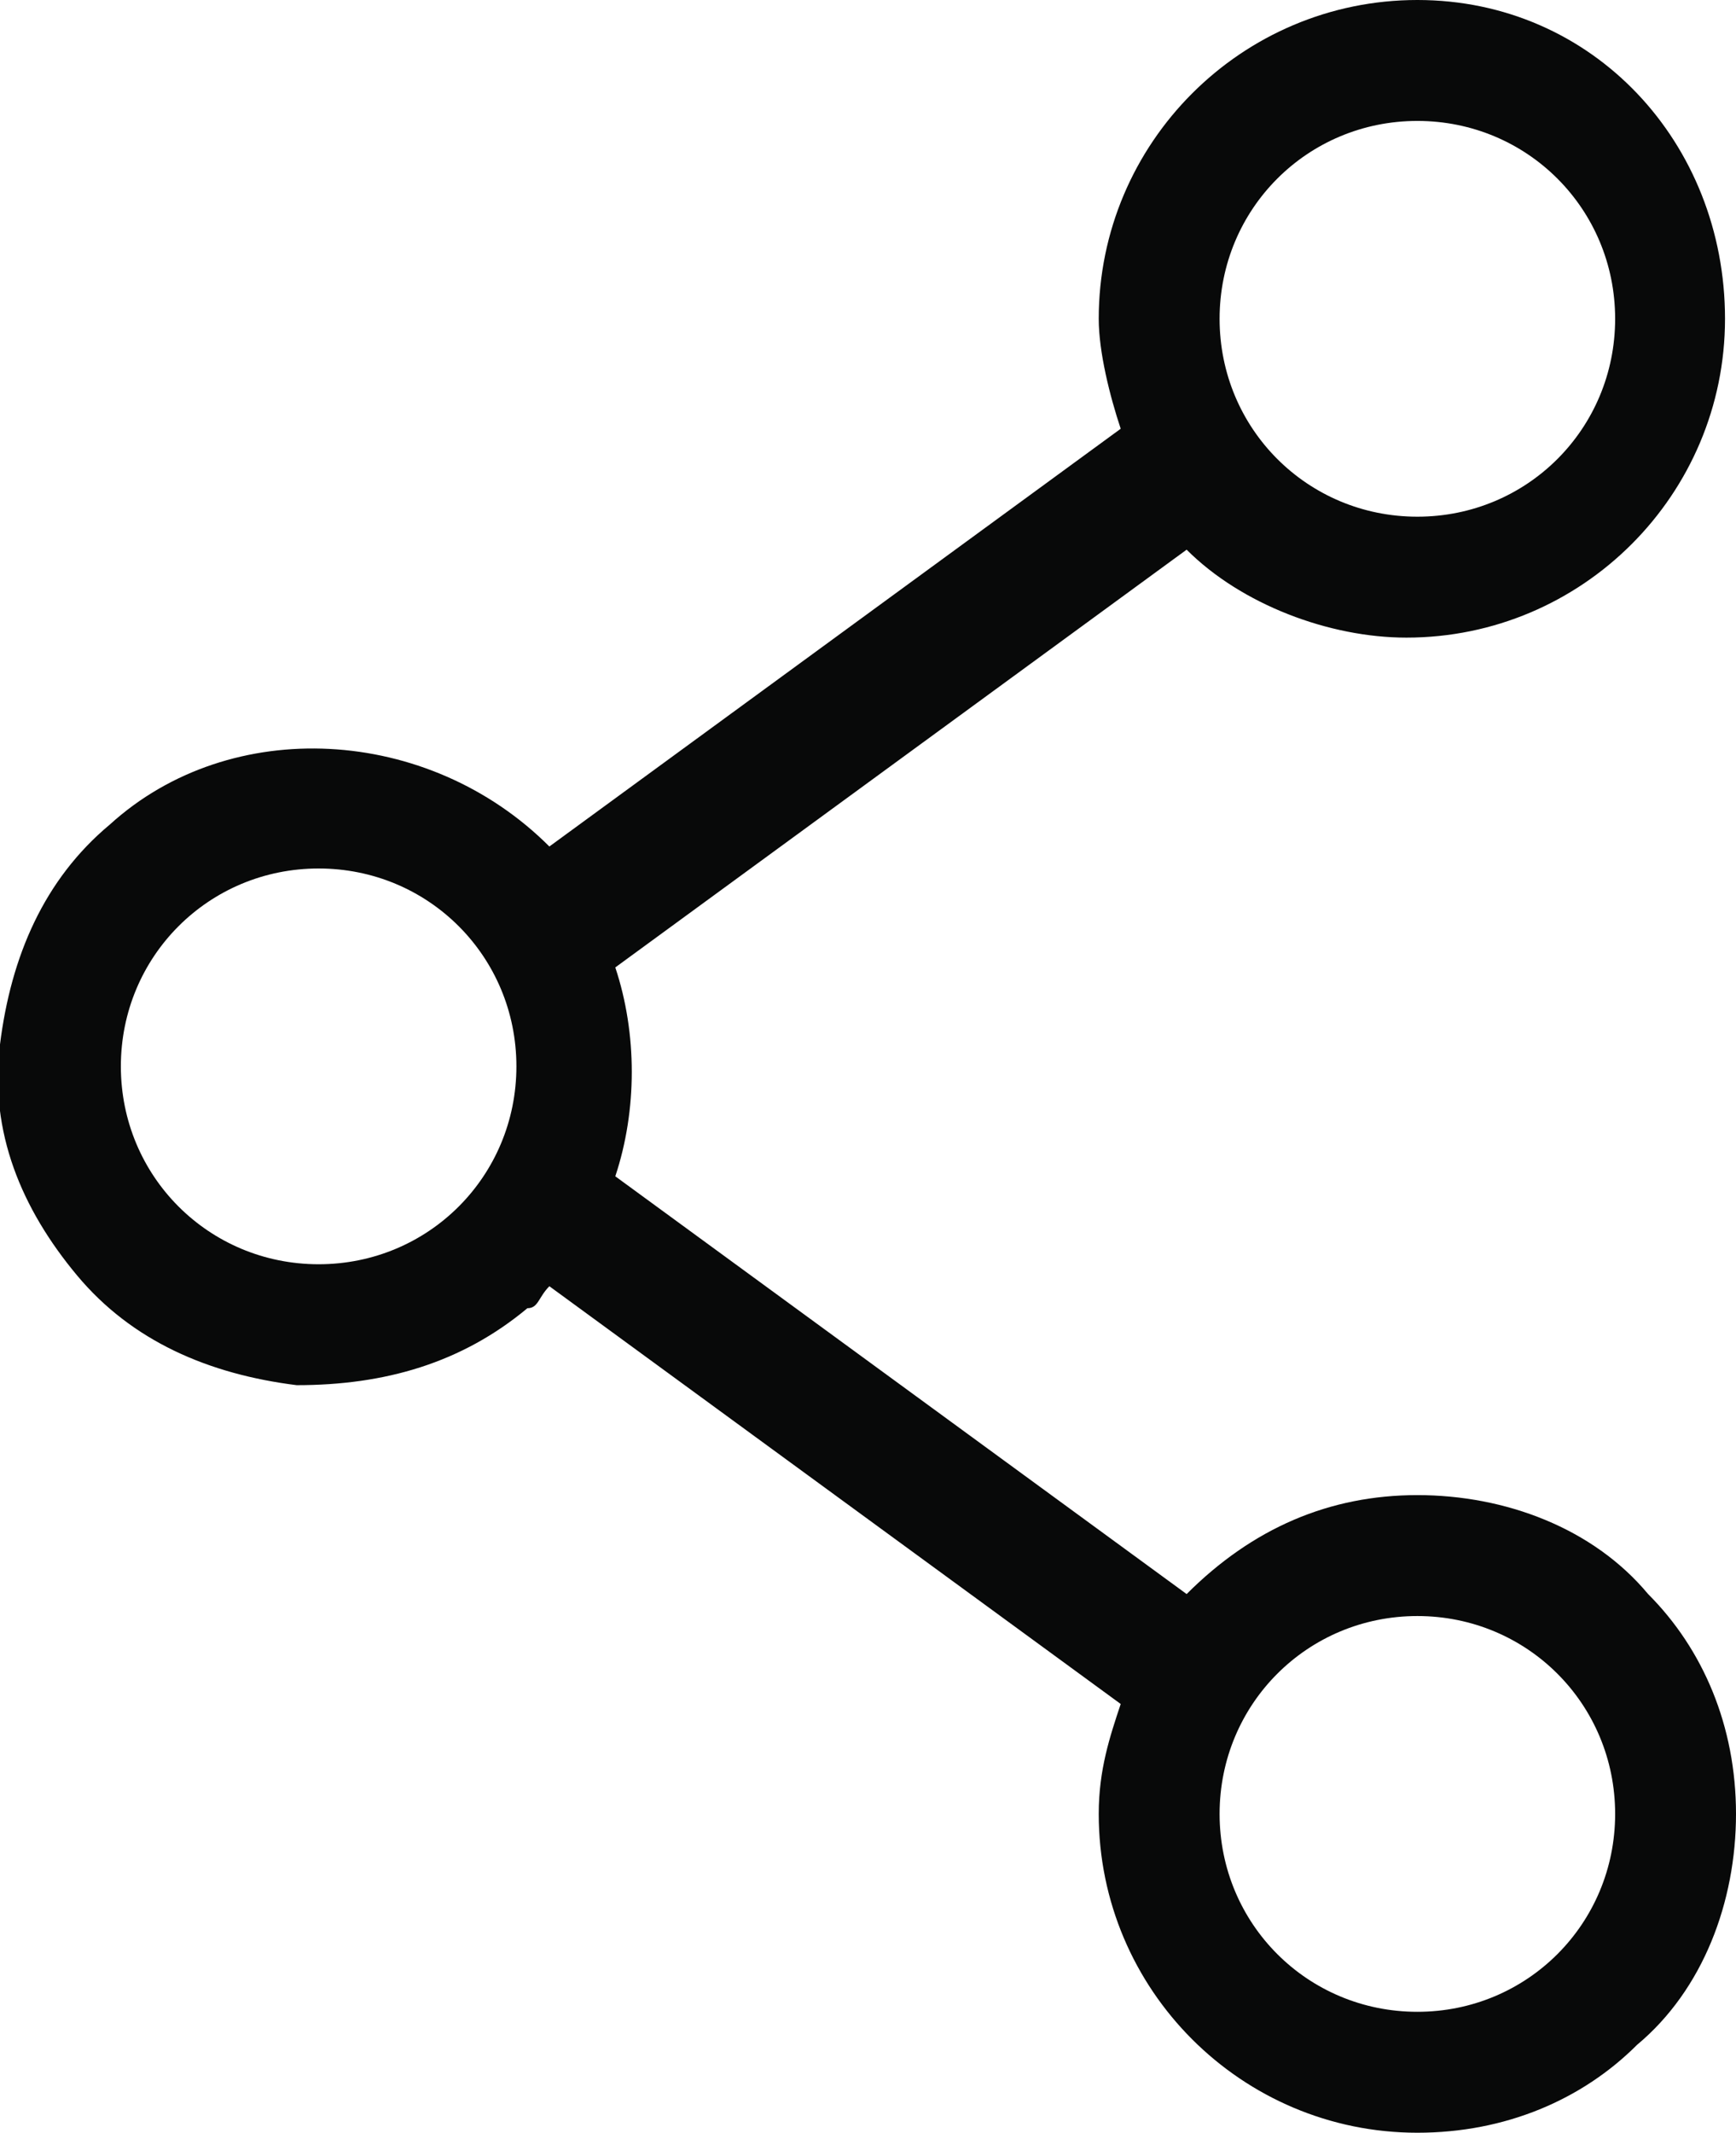 <?xml version="1.0" encoding="utf-8"?>
<!-- Generator: Adobe Illustrator 21.1.0, SVG Export Plug-In . SVG Version: 6.00 Build 0)  -->
<svg version="1.1" id="Слой_1" xmlns="http://www.w3.org/2000/svg"  x="0px" y="0px"
	 viewBox="0 0 15.8 19.4" style="enable-background:new 0 0 15.8 19.4;" xml:space="preserve">
<style type="text/css">
	.st0{fill:#080909;}
</style>
<title>share</title>
<path class="st0" d="M15,14.5c-0.5-0.6-1.3-0.9-2.1-0.9c0,0,0,0,0,0c-0.8,0-1.5,0.3-2.1,0.9l-5.2-3.8c0.2-0.6,0.2-1.3,0-1.9L10.8,5
	c0.5,0.5,1.3,0.8,2,0.8c0,0,0,0,0,0c1.6,0,2.9-1.3,2.9-2.9S14.5,0,12.9,0S10,1.3,10,2.9c0,0.3,0.1,0.7,0.2,1L5,7.7
	C3.9,6.6,2.1,6.5,1,7.5C0.4,8,0.1,8.7,0,9.5c-0.1,0.8,0.2,1.5,0.7,2.1s1.2,0.9,2,1c0.8,0,1.5-0.2,2.1-0.7c0.1,0,0.1-0.1,0.2-0.2
	l5.2,3.8c-0.1,0.3-0.2,0.6-0.2,1c0,1.6,1.3,2.9,2.9,2.9c0,0,0,0,0,0c0.8,0,1.5-0.3,2-0.8c0.6-0.5,0.9-1.3,0.9-2.1S15.5,15,15,14.5z
	 M12.9,1.1c1,0,1.8,0.8,1.8,1.8c0,1-0.8,1.8-1.8,1.8c-1,0-1.8-0.8-1.8-1.8C11.1,1.9,11.9,1.1,12.9,1.1z M2.9,11.5
	c-1,0-1.8-0.8-1.8-1.8c0-1,0.8-1.8,1.8-1.8c1,0,1.8,0.8,1.8,1.8C4.7,10.7,3.9,11.5,2.9,11.5z M12.9,18.3c-1,0-1.8-0.8-1.8-1.8
	c0-1,0.8-1.8,1.8-1.8c1,0,1.8,0.8,1.8,1.8C14.7,17.5,13.9,18.3,12.9,18.3z"/>
</svg>
